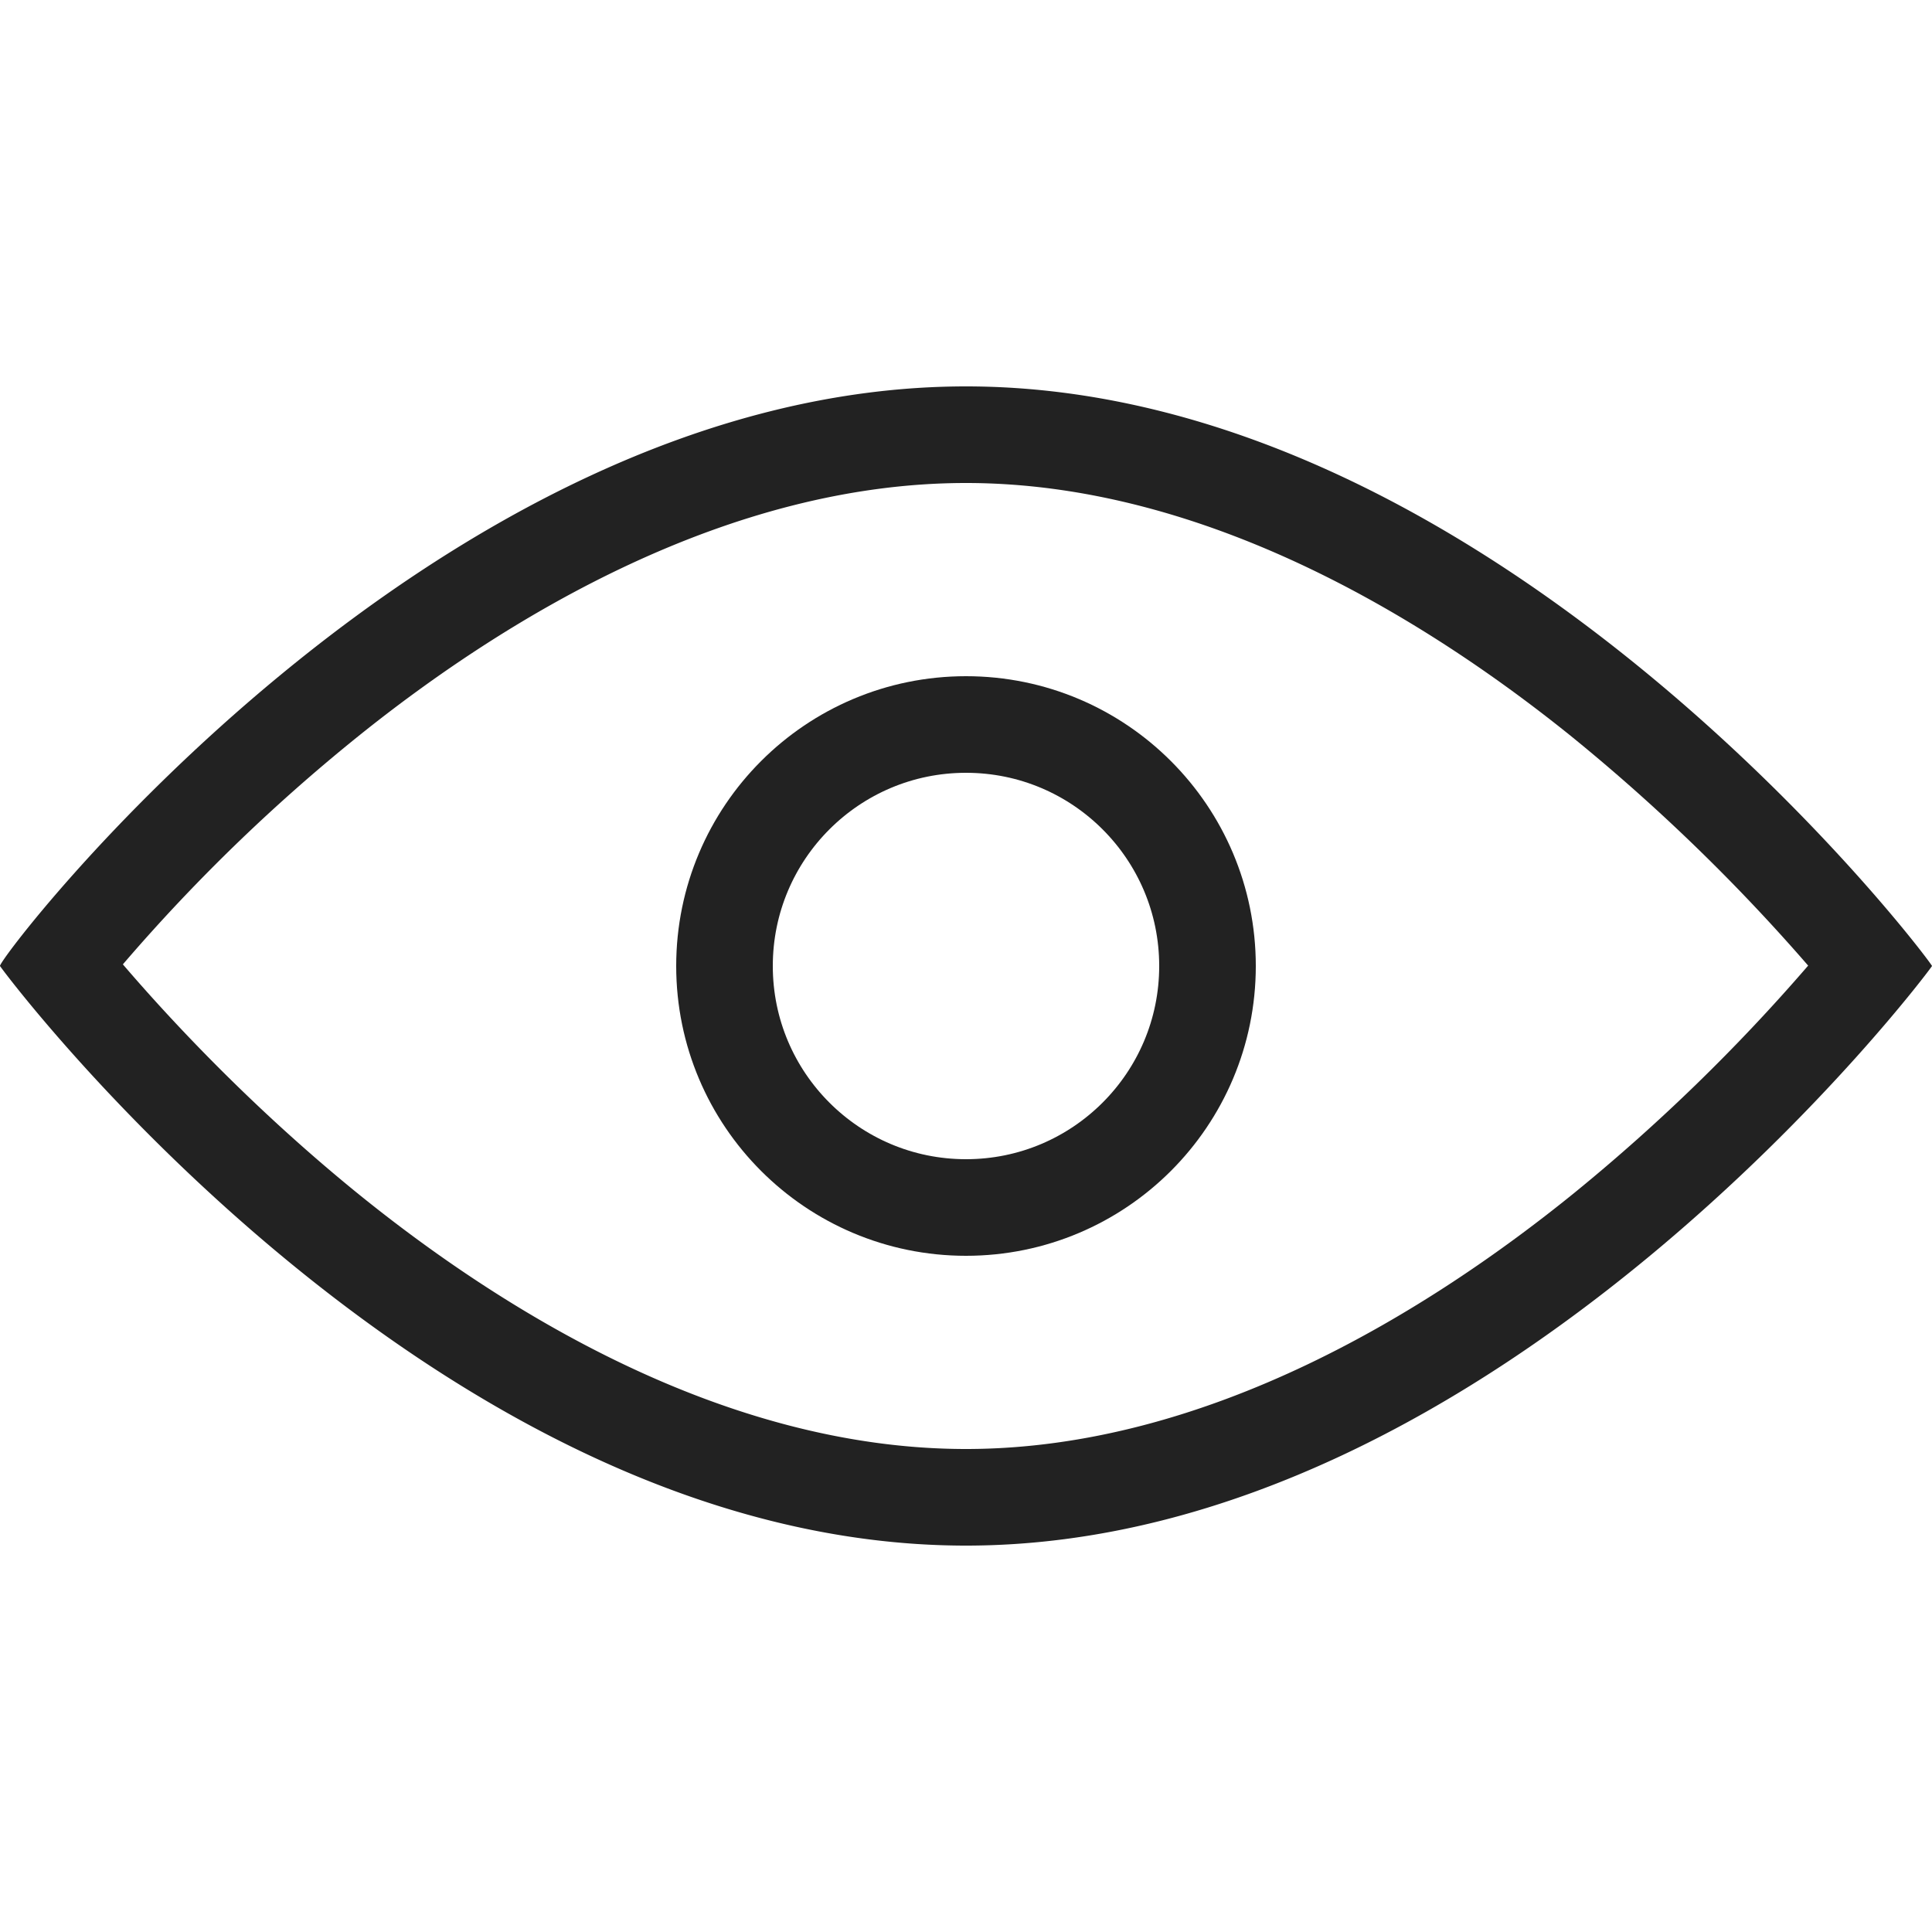 <svg xmlns="http://www.w3.org/2000/svg" width="20" height="20"><defs><style>.cls-4{stroke:none}</style></defs><g id="View_icon" transform="translate(-1213 -552)"><g id="View_icon-2" fill="none" transform="translate(-28)"><g id="패스_452"><path d="M10 4c5.523 0 10.007 5.974 10 6s-4.477 6-10 6-9.965-5.939-10-6 4.477-6 10-6z" class="cls-4" transform="translate(1241 552)"/><path fill="#222" d="M10 5C7.534 5 5.266 6.387 3.798 7.55a18.486 18.486 0 0 0-2.526 2.433c.48.56 1.318 1.465 2.417 2.36C5.18 13.554 7.486 15 10 15c2.503 0 4.806-1.442 6.298-2.652a19.3 19.3 0 0 0 2.42-2.352 19.625 19.625 0 0 0-2.455-2.376C14.78 6.425 12.488 5 10 5m0-1c5.523 0 10.007 5.974 10 6-.007.026-4.477 6-10 6S.035 10.06 0 10c-.035-.06 4.477-6 10-6z" transform="translate(1241 552)"/></g><g id="타원_158" stroke="#222" transform="translate(1248 559)"><circle cx="3" cy="3" r="3" class="cls-4"/><circle cx="3" cy="3" r="2.5"/></g></g></g></svg>